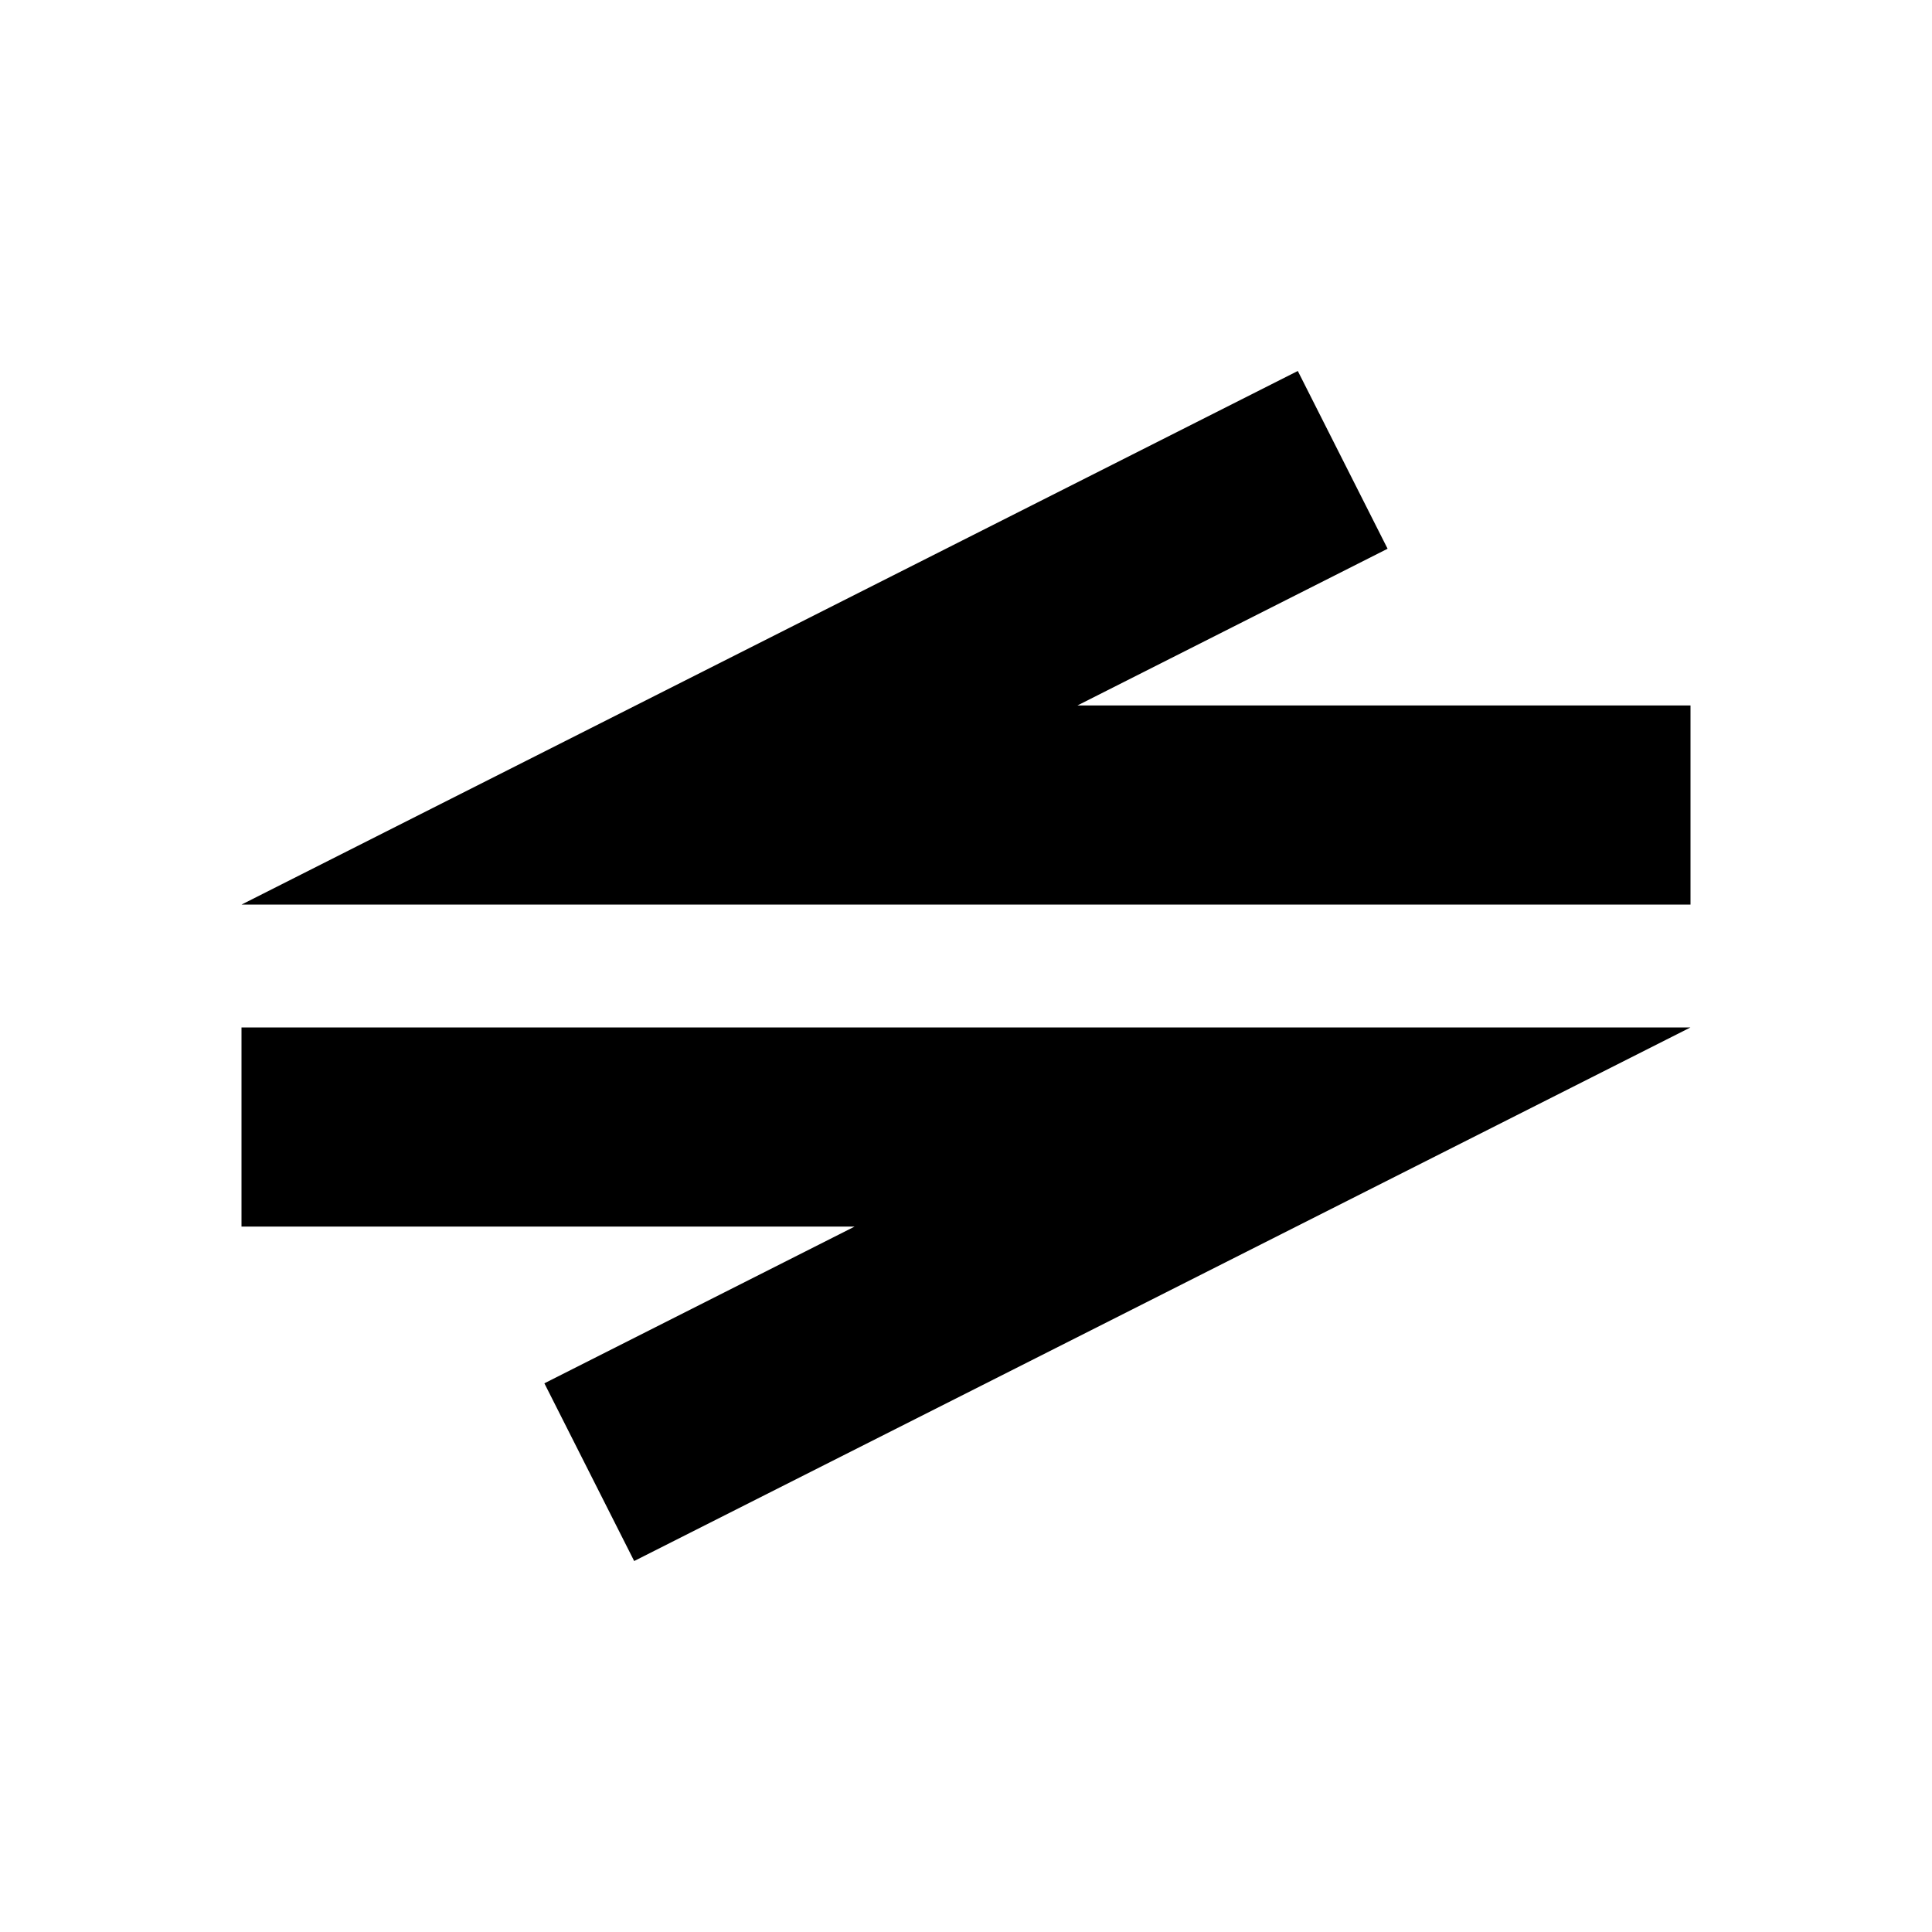<svg xmlns="http://www.w3.org/2000/svg" viewBox="0 0 512 512"><path d="M448 239.729H64L343.93 98.313l23.797 47.107-82.2 41.539H448zM168.062 413.688l-23.797-47.096 82.2-41.528H64v-52.781h383.992z"/></svg>